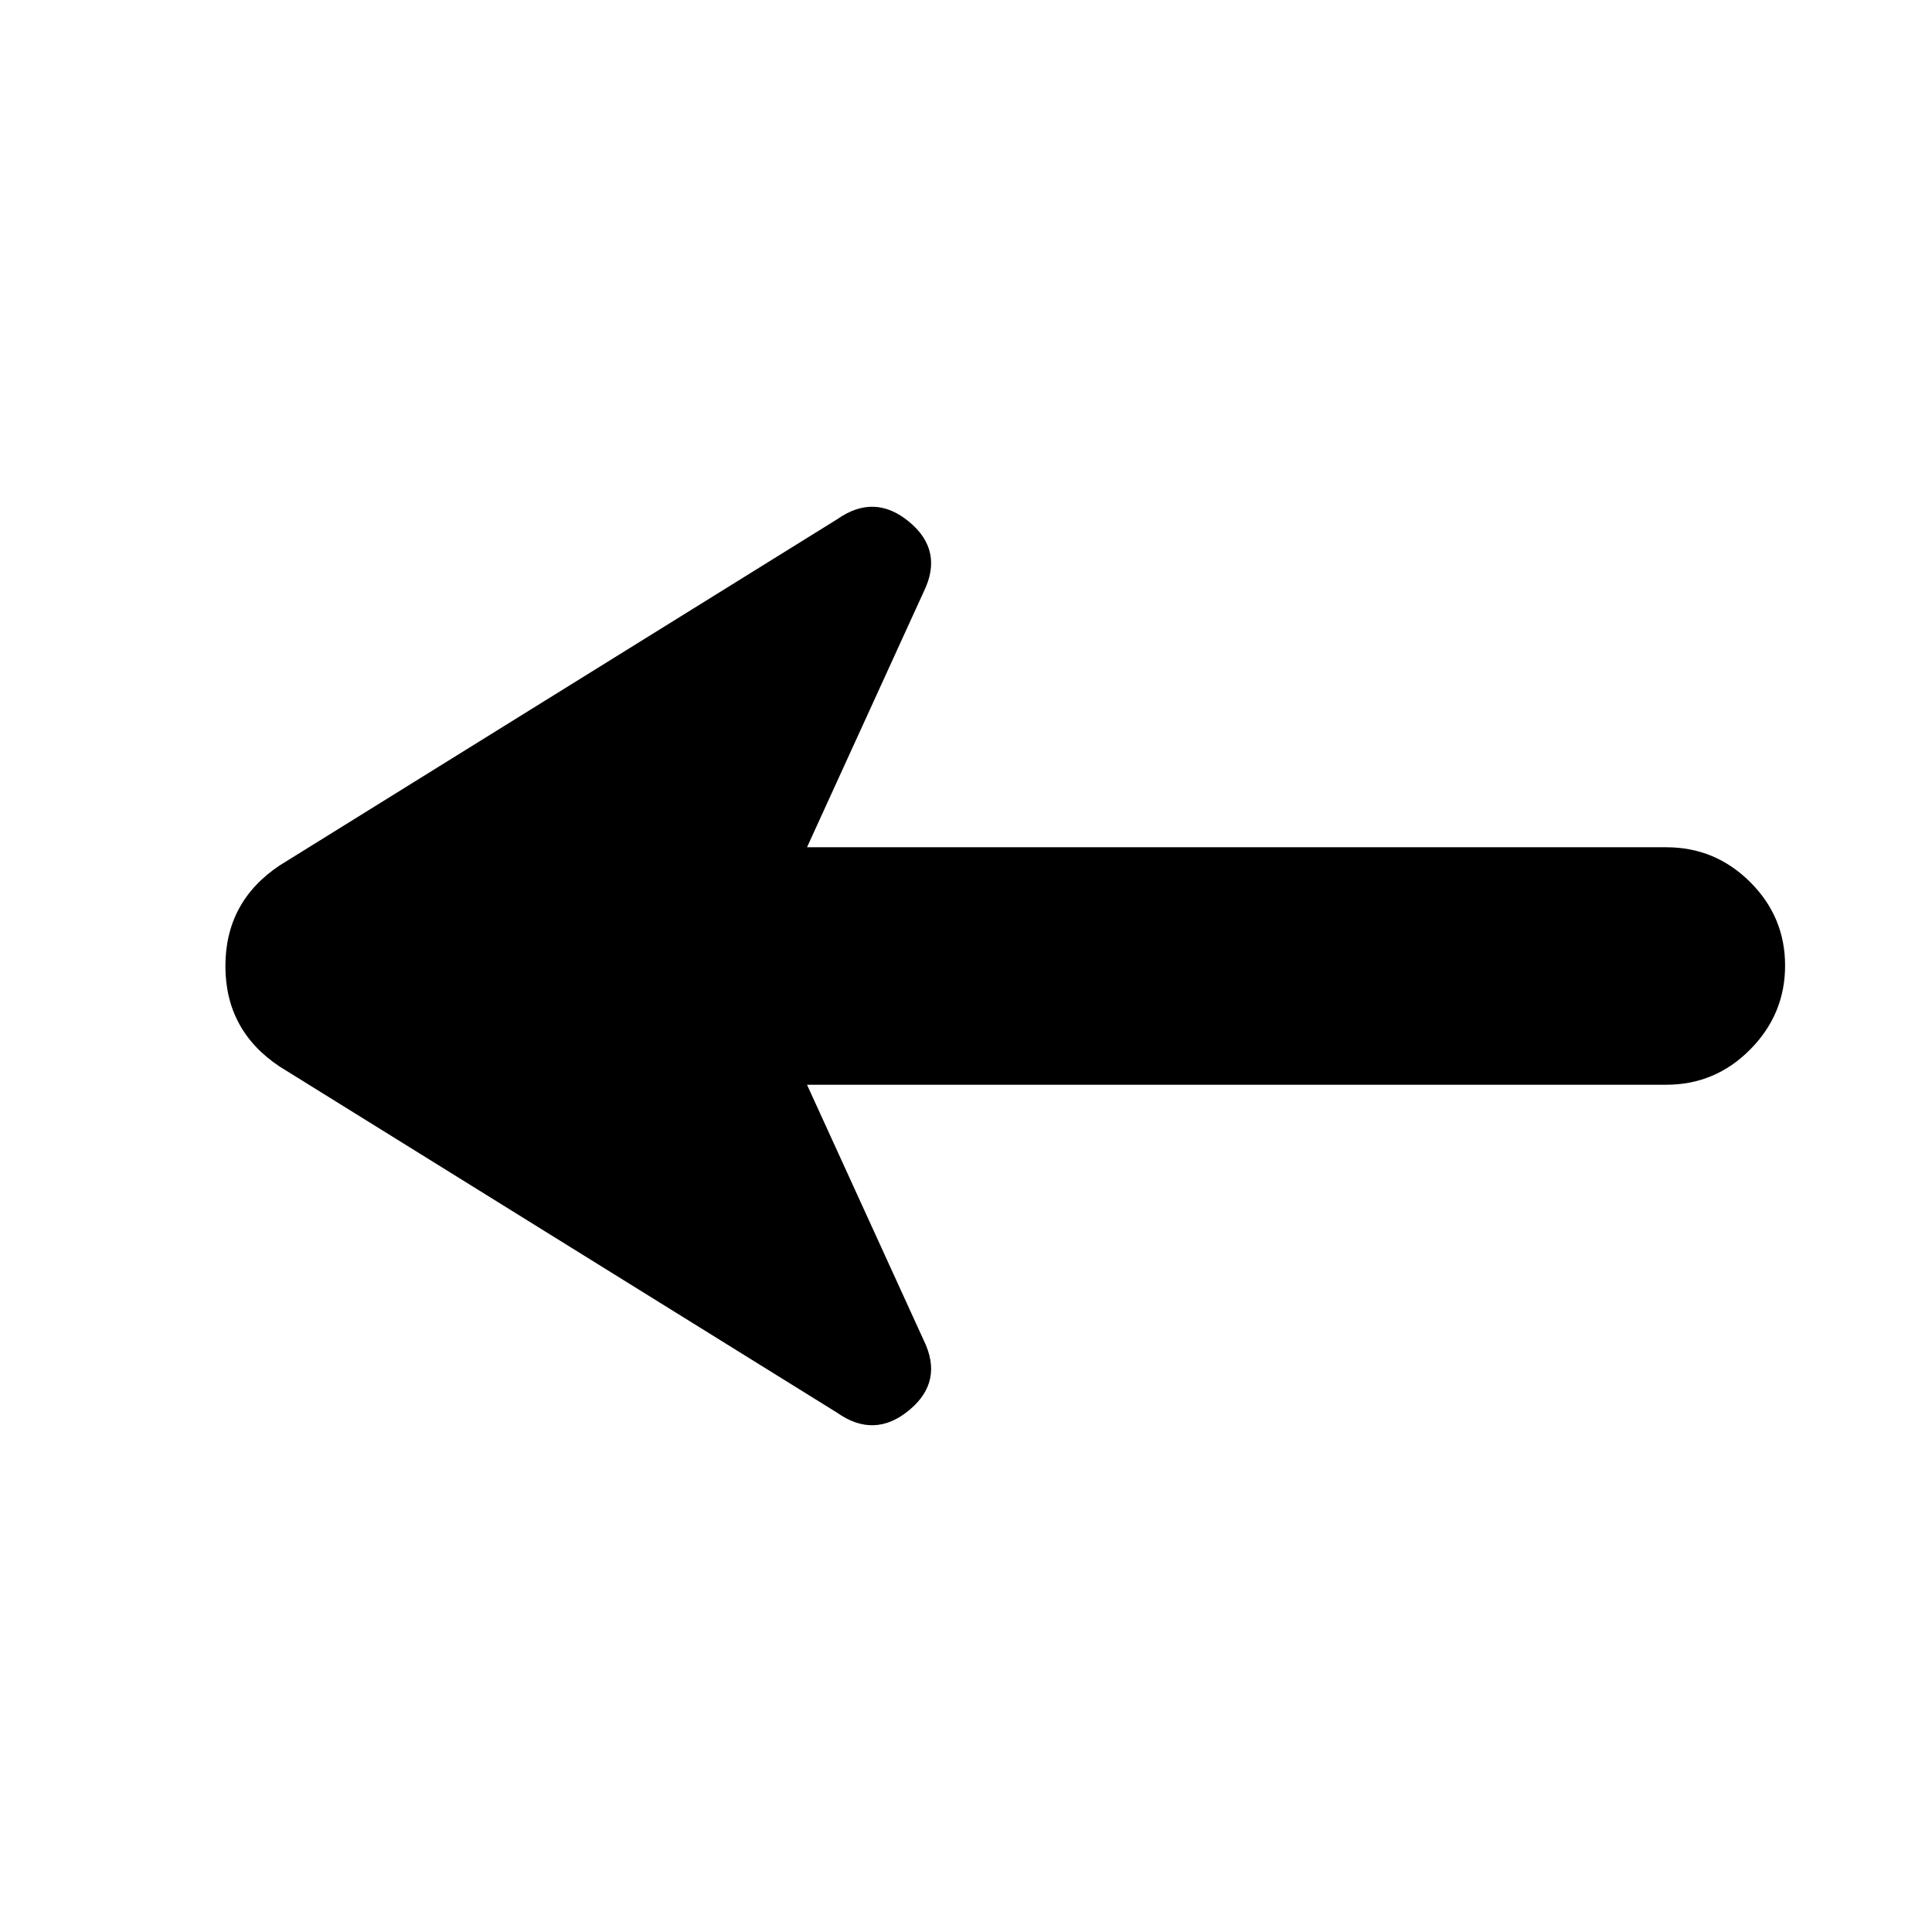 <svg xmlns="http://www.w3.org/2000/svg" height="20" viewBox="0 -960 960 960" width="20"><path d="m401-421 58 127q10 20.444-7.25 34.722Q434.5-245 416-258L139-430q-27-17.929-27-49.964Q112-512 139-530l277-172q18.5-13 35.75 1.278T459-666l-58 127h427q24.3 0 41.65 17.289 17.35 17.29 17.35 41.5Q887-456 869.65-438.5T828-421H401Z"/></svg>
